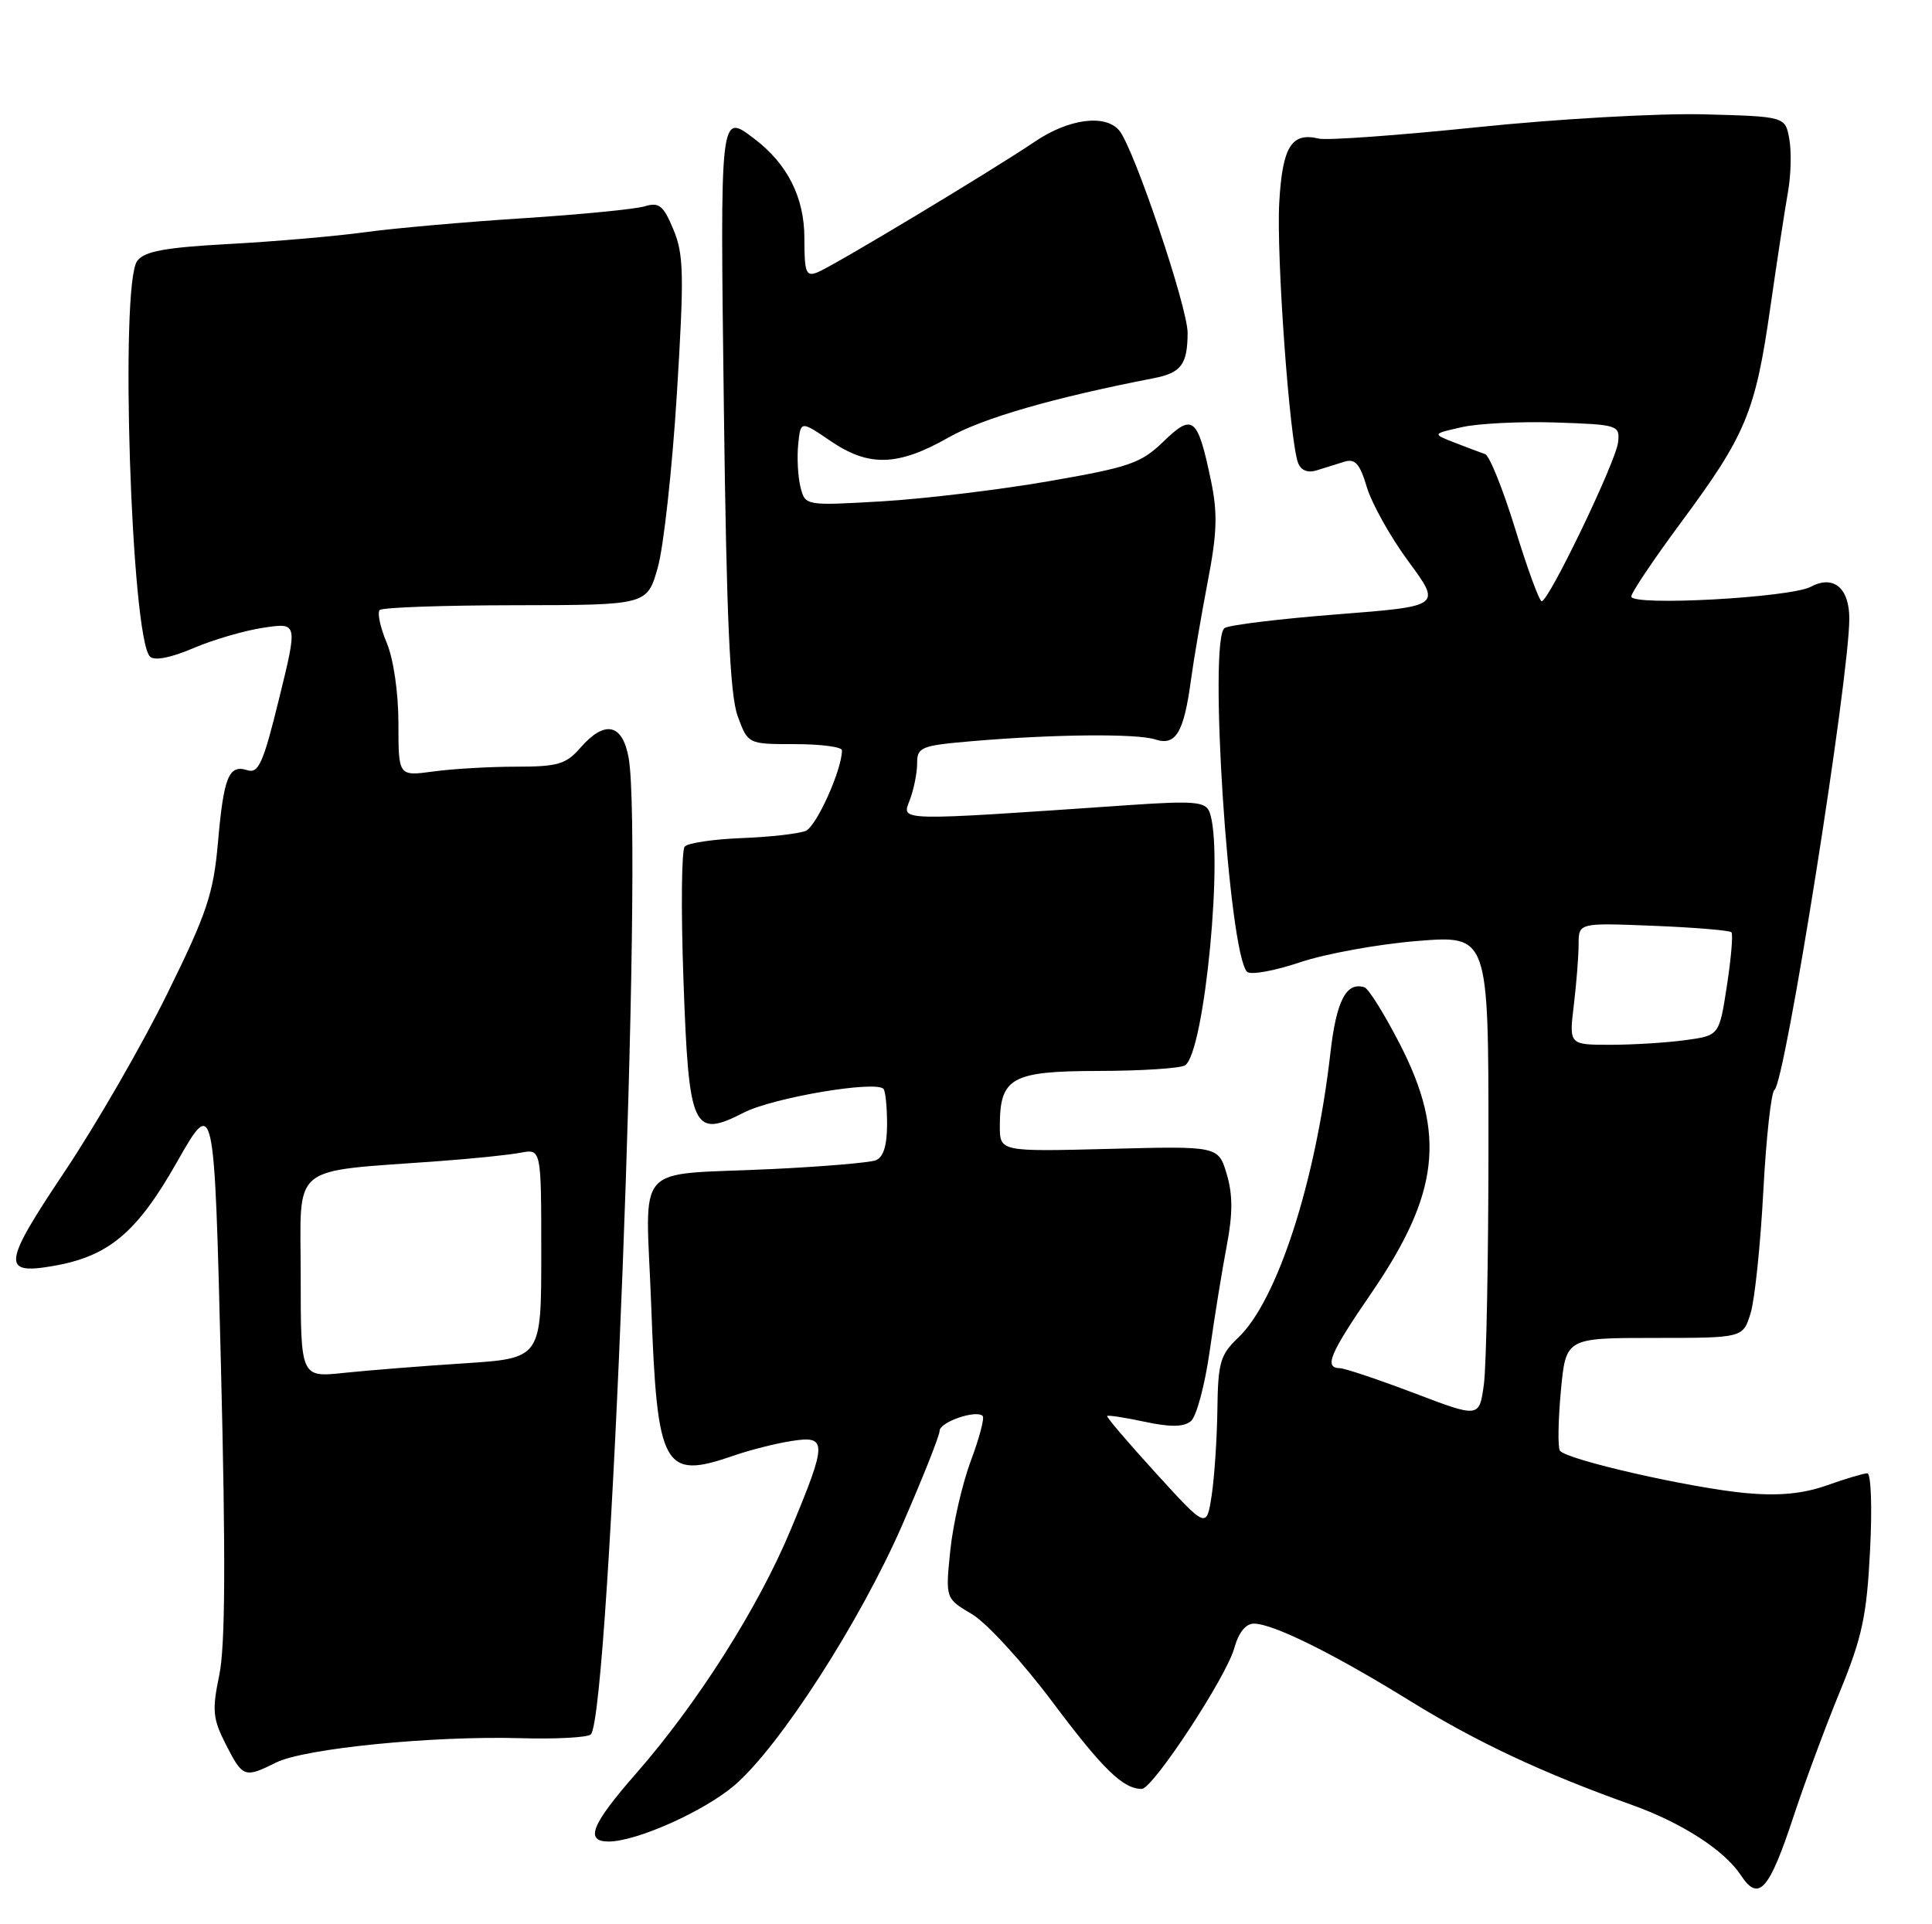 <?xml version="1.0" encoding="UTF-8" standalone="no"?>
<!DOCTYPE svg PUBLIC "-//W3C//DTD SVG 1.1//EN" "http://www.w3.org/Graphics/SVG/1.1/DTD/svg11.dtd" >
<svg xmlns="http://www.w3.org/2000/svg" xmlns:xlink="http://www.w3.org/1999/xlink" version="1.1" viewBox="0 0 257 256">
 <g >
 <path fill="currentColor"
d=" M 238.58 241.67 C 240.06 237.18 242.84 229.68 244.76 225.02 C 247.71 217.82 248.32 214.98 248.76 206.27 C 249.06 200.51 248.89 196.01 248.39 196.01 C 247.90 196.02 245.47 196.74 243.00 197.62 C 239.85 198.73 236.65 199.04 232.31 198.65 C 224.88 197.97 208.23 194.18 207.50 192.99 C 207.21 192.53 207.27 188.96 207.63 185.07 C 208.29 178.00 208.29 178.00 220.07 178.00 C 231.84 178.00 231.84 178.00 232.86 174.75 C 233.42 172.96 234.18 165.65 234.56 158.50 C 234.94 151.35 235.61 145.27 236.05 144.99 C 237.45 144.09 246.00 90.19 246.00 82.29 C 246.00 78.21 243.88 76.46 240.89 78.06 C 238.15 79.52 217.00 80.67 217.00 79.36 C 217.00 78.85 219.99 74.40 223.64 69.47 C 232.24 57.86 233.50 54.83 235.48 41.00 C 236.39 34.67 237.45 27.70 237.85 25.50 C 238.24 23.30 238.32 20.15 238.02 18.50 C 237.48 15.50 237.48 15.50 226.62 15.21 C 220.63 15.06 207.14 15.82 196.56 16.92 C 186.00 18.01 176.49 18.70 175.43 18.44 C 171.80 17.56 170.59 19.51 170.17 26.94 C 169.77 34.01 171.55 58.68 172.68 61.60 C 173.05 62.58 173.97 62.95 175.14 62.58 C 176.16 62.26 177.82 61.74 178.82 61.43 C 180.26 60.98 180.89 61.68 181.83 64.84 C 182.49 67.02 184.98 71.48 187.38 74.73 C 191.74 80.65 191.74 80.65 177.93 81.73 C 170.34 82.32 163.58 83.14 162.91 83.55 C 160.71 84.92 163.44 126.84 165.89 129.29 C 166.34 129.74 169.50 129.18 172.89 128.04 C 176.29 126.89 183.33 125.61 188.53 125.19 C 198.00 124.43 198.00 124.43 198.00 152.08 C 198.00 167.28 197.72 181.73 197.39 184.18 C 196.78 188.64 196.78 188.64 188.14 185.35 C 183.39 183.55 178.94 182.05 178.25 182.03 C 176.09 181.98 176.84 180.17 182.45 171.99 C 191.45 158.84 192.37 150.92 186.25 138.98 C 184.19 134.96 182.05 131.52 181.50 131.35 C 179.08 130.59 177.76 133.14 176.97 140.12 C 175.01 157.28 169.89 173.08 164.68 178.00 C 162.33 180.22 162.02 181.29 161.94 187.50 C 161.89 191.35 161.55 196.50 161.18 198.94 C 160.50 203.38 160.50 203.38 153.77 196.00 C 150.07 191.94 147.15 188.52 147.28 188.38 C 147.42 188.25 149.68 188.60 152.30 189.16 C 155.71 189.89 157.46 189.86 158.42 189.07 C 159.16 188.45 160.28 184.25 160.92 179.73 C 161.56 175.20 162.58 168.89 163.19 165.71 C 164.00 161.46 163.99 158.92 163.18 156.19 C 162.06 152.47 162.06 152.47 147.53 152.85 C 133.00 153.22 133.00 153.22 133.00 149.80 C 133.00 143.35 134.53 142.50 146.17 142.48 C 151.85 142.47 157.01 142.13 157.63 141.74 C 160.24 140.10 162.85 112.76 160.86 107.96 C 160.32 106.66 158.72 106.53 150.36 107.10 C 118.92 109.26 119.94 109.28 121.02 106.44 C 121.56 105.03 122.00 102.83 122.00 101.55 C 122.00 99.40 122.51 99.19 129.25 98.61 C 140.12 97.68 151.23 97.57 153.69 98.38 C 156.40 99.27 157.48 97.46 158.42 90.50 C 158.79 87.75 159.80 81.86 160.65 77.41 C 161.91 70.90 161.99 68.27 161.08 63.91 C 159.31 55.47 158.68 54.95 154.77 58.74 C 151.78 61.64 150.25 62.16 139.47 64.03 C 132.89 65.17 122.91 66.37 117.31 66.70 C 107.11 67.29 107.11 67.29 106.48 64.79 C 106.14 63.41 106.00 60.85 106.18 59.12 C 106.50 55.96 106.50 55.96 110.48 58.67 C 115.58 62.15 119.45 62.03 126.20 58.19 C 130.72 55.63 140.12 52.91 153.50 50.31 C 157.13 49.60 157.96 48.48 157.98 44.30 C 158.00 40.92 150.84 19.71 148.89 17.37 C 147.05 15.15 142.17 15.79 137.68 18.83 C 131.99 22.68 110.96 35.33 108.77 36.22 C 107.21 36.85 107.00 36.31 107.00 31.66 C 107.00 26.27 104.74 21.79 100.34 18.46 C 95.75 14.98 95.79 14.69 96.29 54.25 C 96.64 82.25 97.10 92.43 98.12 95.25 C 99.49 99.00 99.49 99.00 105.74 99.00 C 109.19 99.00 112.00 99.37 112.00 99.82 C 112.00 102.41 108.61 109.94 107.18 110.54 C 106.26 110.92 102.43 111.36 98.67 111.50 C 94.91 111.65 91.50 112.15 91.08 112.63 C 90.66 113.11 90.58 121.02 90.91 130.22 C 91.62 150.34 92.15 151.50 98.97 148.01 C 102.84 146.04 116.40 143.73 117.52 144.86 C 117.78 145.12 118.00 147.24 118.00 149.56 C 118.00 152.41 117.51 153.98 116.49 154.37 C 115.66 154.68 109.47 155.21 102.74 155.53 C 83.90 156.44 85.91 154.17 86.63 173.77 C 87.42 195.41 88.25 196.91 97.62 193.65 C 99.76 192.91 103.19 192.04 105.25 191.72 C 110.07 190.96 110.07 191.79 105.18 203.52 C 100.87 213.87 92.78 226.62 84.63 235.93 C 78.68 242.72 77.75 245.00 80.96 245.00 C 84.66 245.00 93.66 240.98 97.69 237.53 C 103.68 232.41 114.41 215.75 120.03 202.86 C 122.75 196.61 124.99 190.99 124.99 190.36 C 125.00 189.19 129.85 187.52 130.72 188.38 C 130.98 188.65 130.27 191.35 129.13 194.38 C 128.00 197.42 126.77 202.77 126.41 206.28 C 125.76 212.66 125.76 212.66 129.28 214.74 C 131.22 215.88 136.04 221.14 139.99 226.42 C 146.70 235.38 149.39 238.00 151.88 238.00 C 153.35 238.00 163.13 223.12 164.19 219.26 C 164.76 217.20 165.72 216.00 166.80 216.01 C 169.37 216.02 177.45 220.03 187.66 226.35 C 196.46 231.78 205.21 235.89 217.00 240.10 C 223.73 242.50 229.40 246.16 231.60 249.52 C 233.94 253.08 235.34 251.50 238.58 241.67 Z  M 36.73 234.49 C 40.47 232.62 57.54 230.92 69.18 231.25 C 73.94 231.39 78.17 231.16 78.59 230.75 C 81.14 228.20 85.65 111.60 83.61 100.75 C 82.77 96.24 80.42 95.79 77.19 99.50 C 75.29 101.68 74.19 102.00 68.65 102.00 C 65.14 102.00 60.19 102.29 57.64 102.64 C 53.00 103.27 53.00 103.27 53.00 96.26 C 53.00 92.17 52.35 87.69 51.44 85.51 C 50.58 83.46 50.16 81.50 50.51 81.16 C 50.85 80.81 59.00 80.53 68.61 80.52 C 86.09 80.50 86.09 80.50 87.50 75.50 C 88.28 72.75 89.42 62.36 90.04 52.40 C 91.02 36.50 90.96 33.85 89.58 30.54 C 88.24 27.32 87.67 26.87 85.75 27.45 C 84.51 27.83 77.20 28.54 69.51 29.04 C 61.82 29.53 52.37 30.37 48.51 30.90 C 44.65 31.43 36.55 32.13 30.50 32.46 C 21.91 32.93 19.23 33.42 18.25 34.72 C 15.92 37.82 17.44 84.84 19.95 87.35 C 20.54 87.94 22.70 87.52 25.70 86.24 C 28.34 85.11 32.55 83.88 35.06 83.51 C 39.61 82.83 39.61 82.83 37.13 92.93 C 35.03 101.51 34.39 102.94 32.91 102.47 C 30.43 101.68 29.76 103.32 28.99 112.12 C 28.39 118.90 27.53 121.49 22.25 132.20 C 18.93 138.97 12.77 149.64 8.57 155.92 C 0.38 168.16 0.19 169.61 7.00 168.44 C 14.43 167.17 18.18 164.04 23.50 154.67 C 28.50 145.87 28.50 145.87 29.39 181.69 C 30.03 207.26 29.97 219.03 29.17 222.85 C 28.19 227.57 28.30 228.66 30.05 232.10 C 32.30 236.50 32.53 236.58 36.73 234.49 Z  M 209.35 133.75 C 209.70 130.86 209.99 127.21 209.99 125.63 C 210.00 122.77 210.00 122.77 219.95 123.17 C 225.42 123.39 230.09 123.78 230.32 124.03 C 230.55 124.29 230.28 127.49 229.72 131.13 C 228.70 137.77 228.70 137.77 224.21 138.38 C 221.74 138.72 217.25 139.00 214.22 139.00 C 208.72 139.00 208.72 139.00 209.35 133.75 Z  M 201.56 70.38 C 199.94 65.11 198.14 60.62 197.56 60.42 C 196.98 60.22 195.15 59.53 193.50 58.89 C 190.50 57.72 190.50 57.72 194.50 56.82 C 196.69 56.33 202.32 56.06 207.00 56.21 C 215.26 56.49 215.49 56.57 215.24 58.85 C 214.97 61.40 206.02 80.01 205.08 79.99 C 204.76 79.98 203.18 75.66 201.56 70.38 Z  M 40.00 169.74 C 40.00 154.53 38.24 155.98 58.50 154.47 C 62.90 154.15 67.74 153.65 69.25 153.36 C 72.00 152.84 72.00 152.84 72.00 166.78 C 72.00 180.71 72.00 180.71 61.75 181.38 C 56.11 181.74 48.91 182.32 45.75 182.65 C 40.00 183.26 40.00 183.26 40.00 169.74 Z "/>
</g>
</svg>